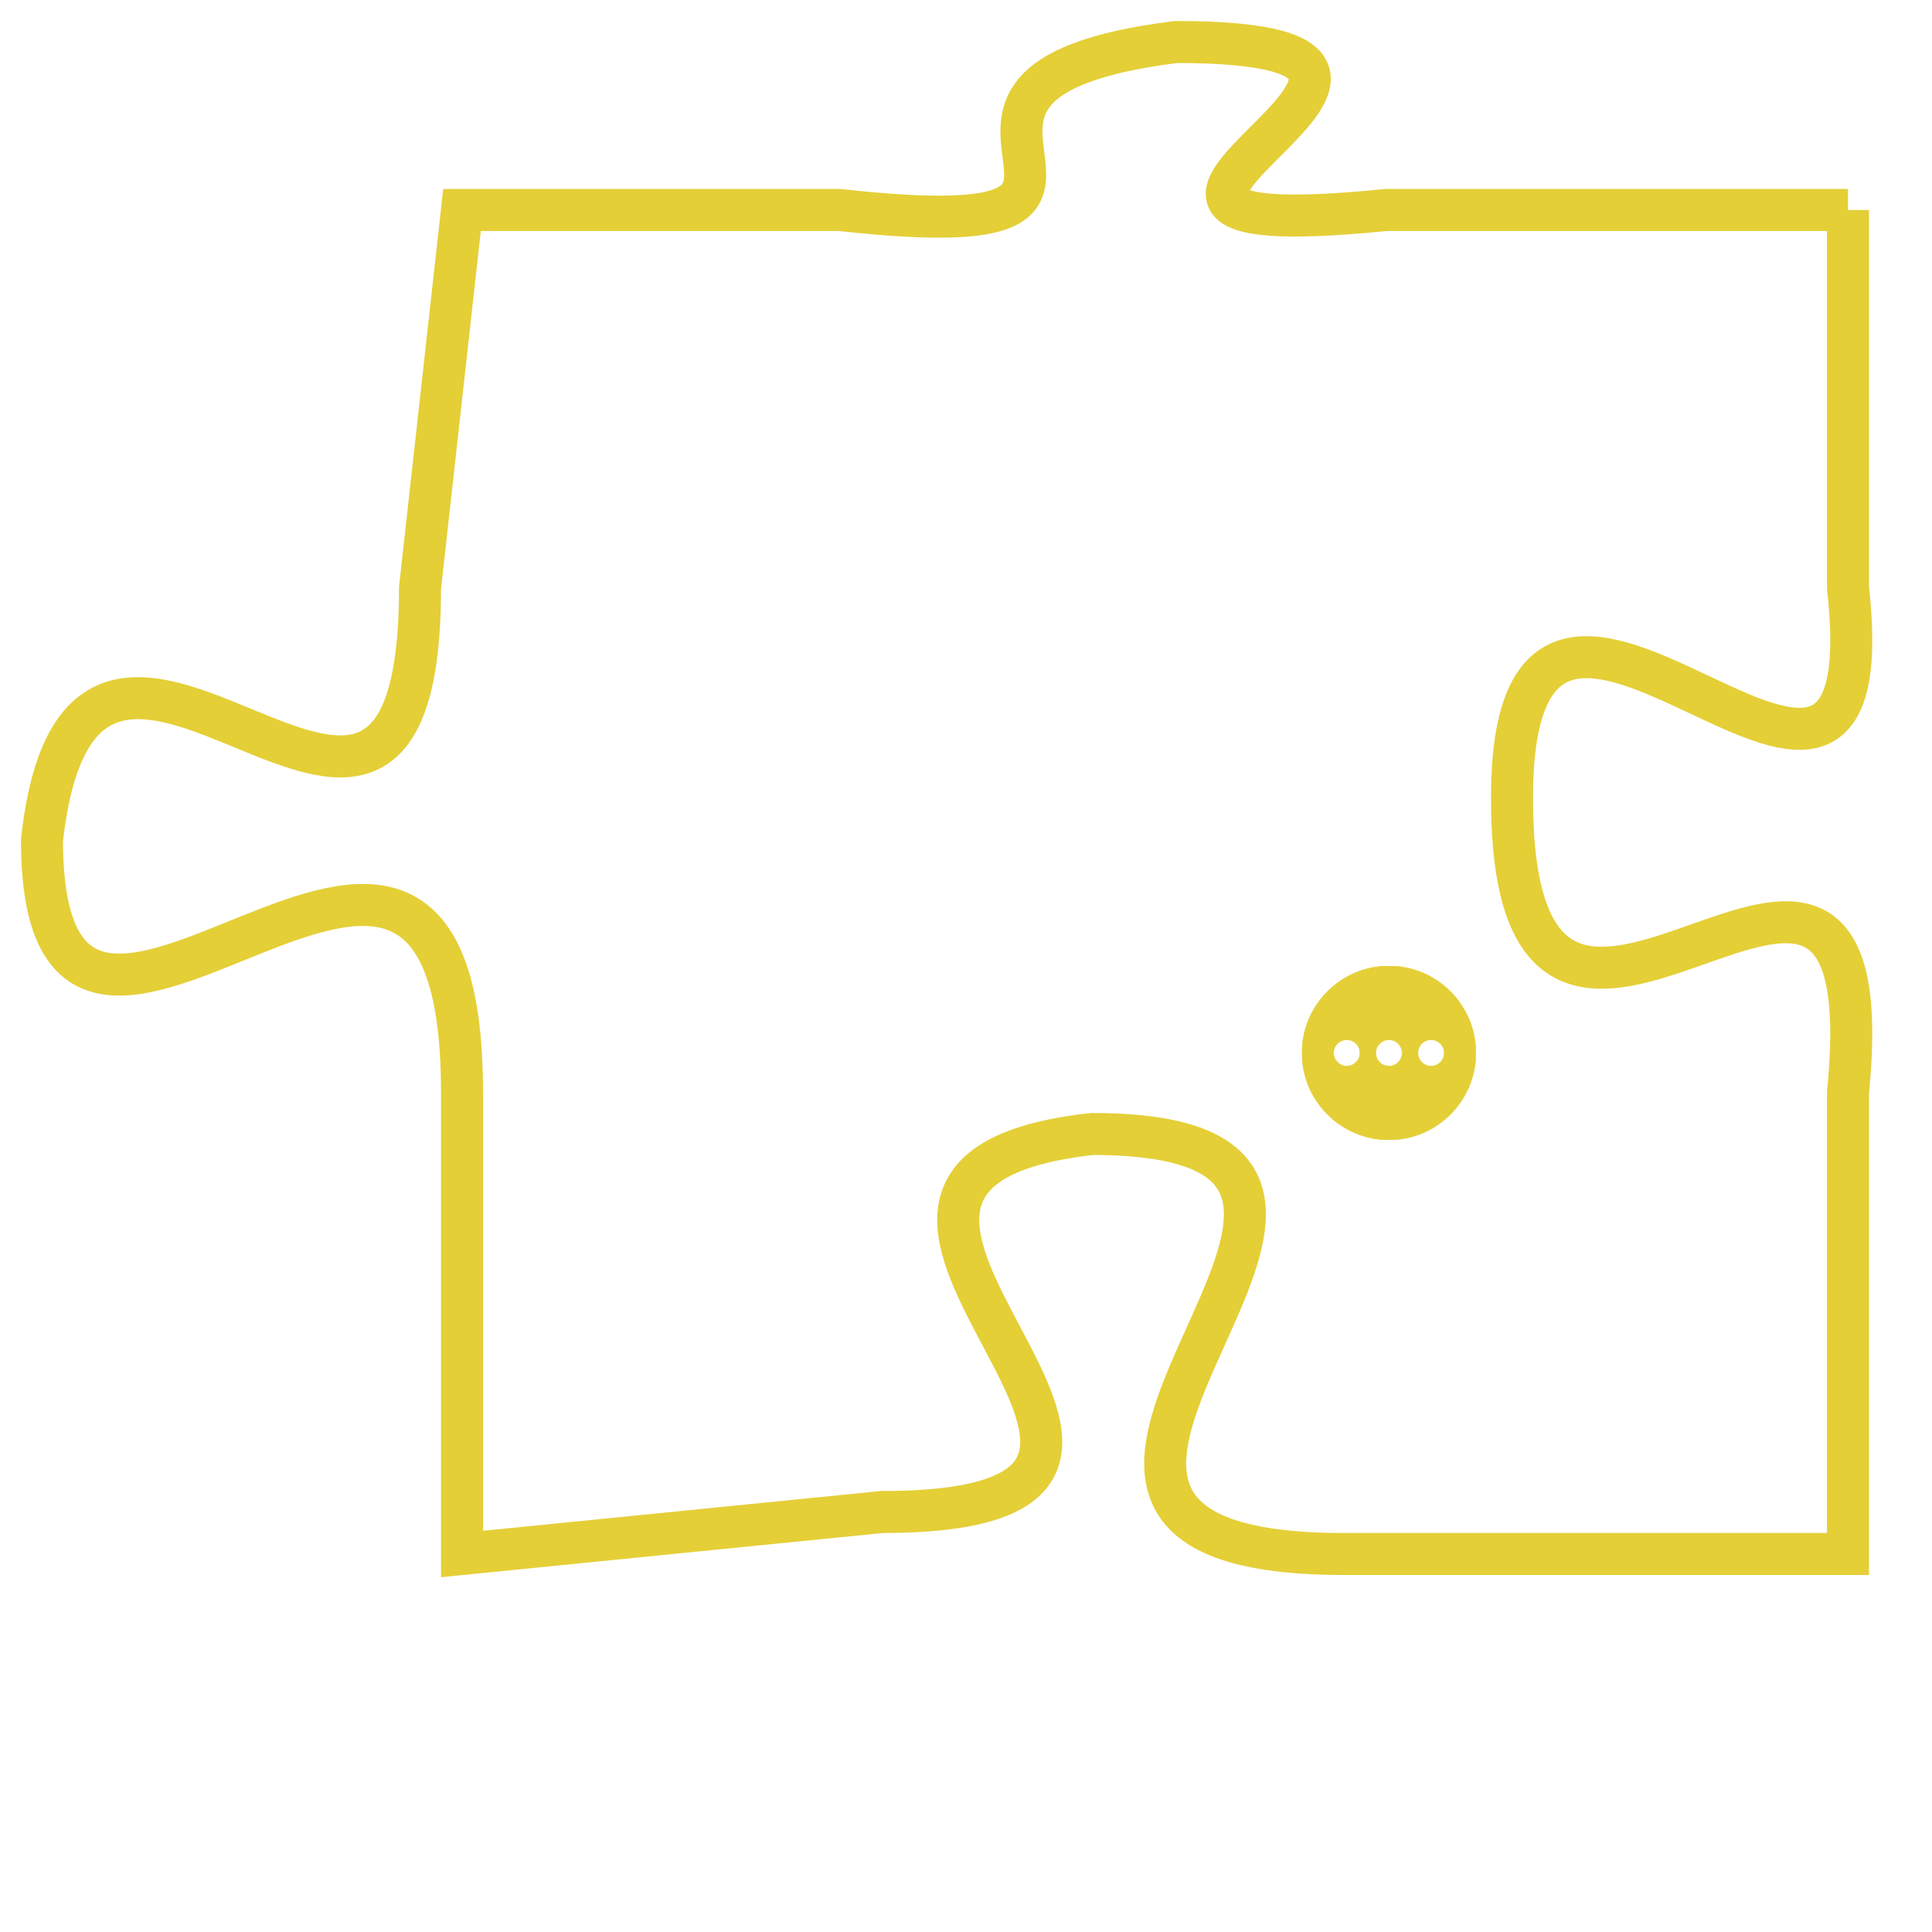 <svg version="1.1" xmlns="http://www.w3.org/2000/svg" xmlns:xlink="http://www.w3.org/1999/xlink" fill="transparent" x="0" y="0" width="350" height="350" preserveAspectRatio="xMinYMin slice"><style type="text/css">.links{fill:transparent;stroke: #E4CF37;}.links:hover{fill:#63D272; opacity:0.4;}</style><defs><g id="allt"><path id="t4411" d="M4026,1056 L4015,1056 C4005,1057 4019,1052 4010,1052 C4002,1053 4011,1057 4002,1056 L3993,1056 3993,1056 L3992,1065 C3992,1075 3984,1062 3983,1071 C3983,1080 3993,1066 3993,1077 L3993,1088 3993,1088 L4003,1087 C4013,1087 3999,1079 4008,1078 C4018,1078 4003,1088 4014,1088 L4026,1088 4026,1088 L4026,1077 C4027,1067 4018,1080 4018,1070 C4018,1061 4027,1074 4026,1065 L4026,1056"/></g><clipPath id="c" clipRule="evenodd" fill="transparent"><use href="#t4411"/></clipPath></defs><svg viewBox="3982 1051 46 38" preserveAspectRatio="xMinYMin meet"><svg width="4380" height="2430"><g><image crossorigin="anonymous" x="0" y="0" href="https://nftpuzzle.license-token.com/assets/completepuzzle.svg" width="100%" height="100%" /><g class="links"><use href="#t4411"/></g></g></svg><svg x="4013" y="1074" height="9%" width="9%" viewBox="0 0 330 330"><g><a xlink:href="https://nftpuzzle.license-token.com/" class="links"><title>See the most innovative NFT based token software licensing project</title><path fill="#E4CF37" id="more" d="M165,0C74.019,0,0,74.019,0,165s74.019,165,165,165s165-74.019,165-165S255.981,0,165,0z M85,190 c-13.785,0-25-11.215-25-25s11.215-25,25-25s25,11.215,25,25S98.785,190,85,190z M165,190c-13.785,0-25-11.215-25-25 s11.215-25,25-25s25,11.215,25,25S178.785,190,165,190z M245,190c-13.785,0-25-11.215-25-25s11.215-25,25-25 c13.785,0,25,11.215,25,25S258.785,190,245,190z"></path></a></g></svg></svg></svg>